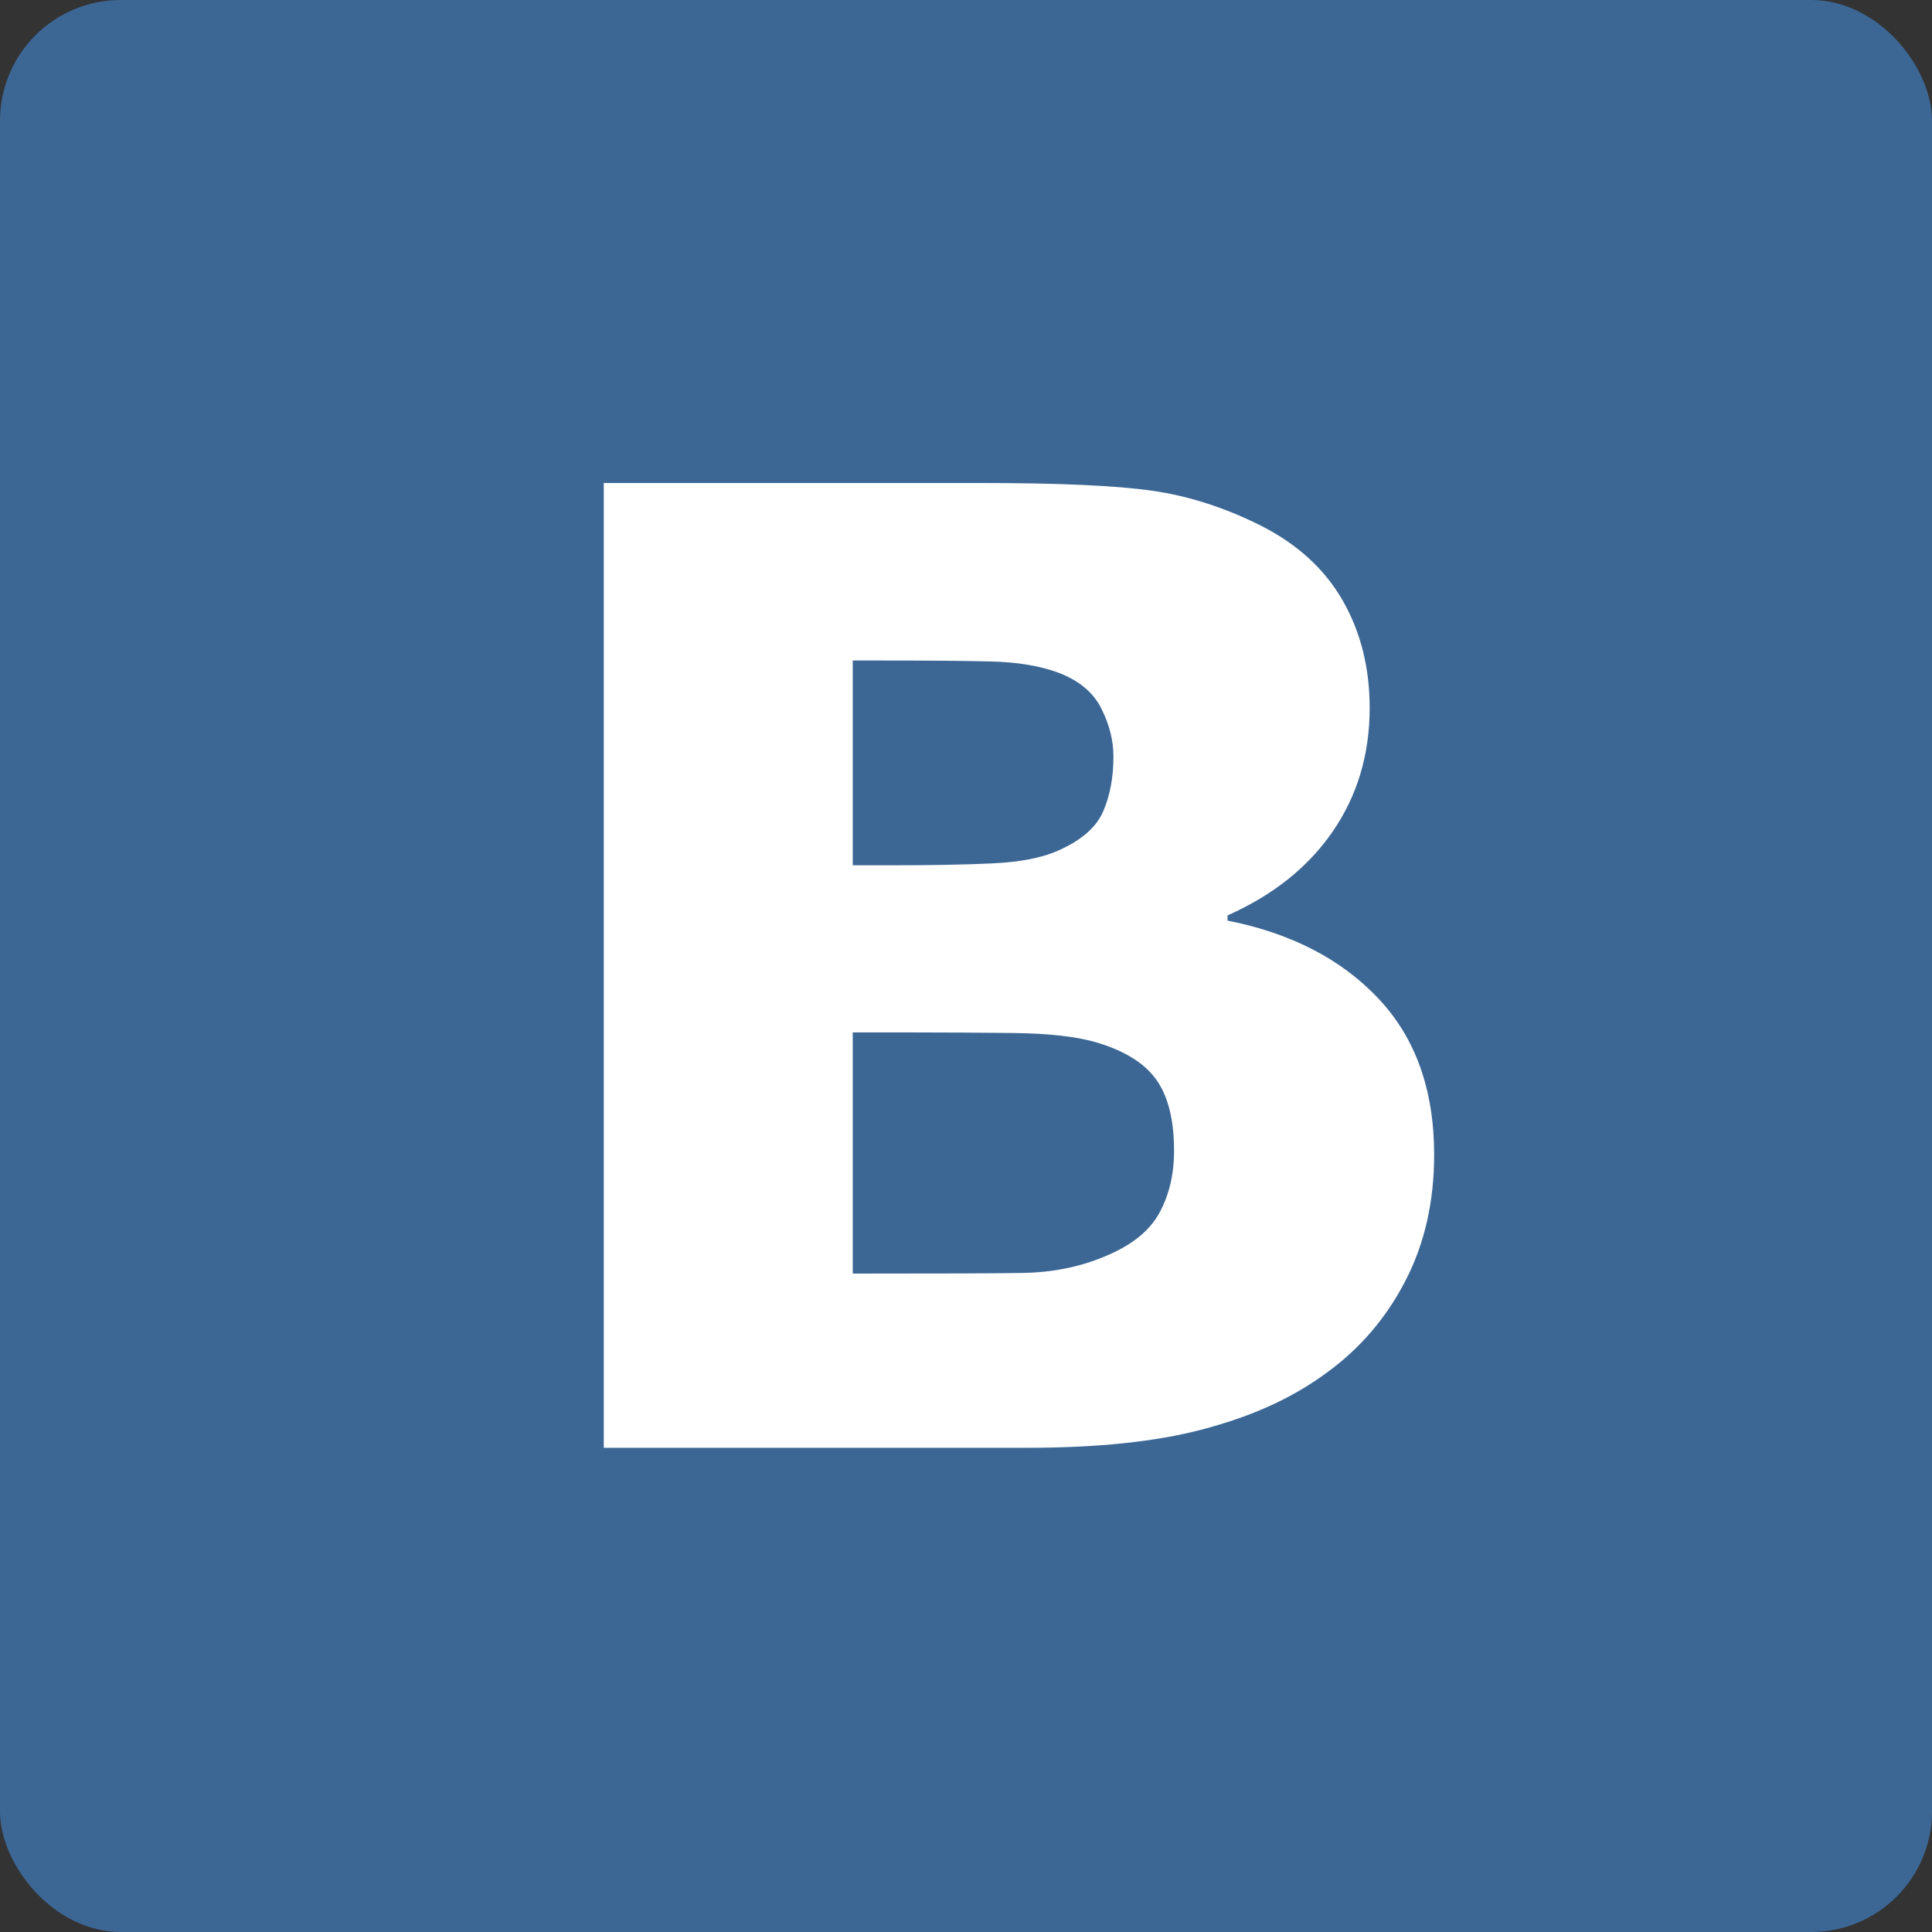<?xml version="1.0" encoding="UTF-8" standalone="no"?>
<svg width="16px" height="16px" viewBox="0 0 16 16" version="1.1" xmlns="http://www.w3.org/2000/svg" xmlns:xlink="http://www.w3.org/1999/xlink" xmlns:sketch="http://www.bohemiancoding.com/sketch/ns">
    <rect x="0" y="0" width="16" height="16" fill="#333333" stroke="none"/>
    <title>VK</title>
    <description>Created with Sketch (http://www.bohemiancoding.com/sketch)</description>
    <defs></defs>
    <g id="Page-1" stroke="none" stroke-width="1" fill="none" fill-rule="evenodd" sketch:type="MSPage">
        <g id="Light" sketch:type="MSLayerGroup" transform="translate(0, -26)">
            <g id="Social" sketch:type="MSShapeGroup">
                <g id="VK" transform="translate(0, 26)">
                    <rect id="Rectangle-25" fill="#3C6795" x="0" y="0" width="16" height="16" rx="1"></rect>
                    <path d="M9.602,10.044 C9.521,10.193 9.373,10.312 9.157,10.402 C8.946,10.492 8.714,10.539 8.462,10.542 C8.211,10.546 7.794,10.547 7.213,10.547 L7.062,10.547 L7.062,8.55 L7.514,8.55 C7.823,8.55 8.12,8.552 8.403,8.555 C8.687,8.559 8.91,8.584 9.071,8.63 C9.308,8.699 9.476,8.802 9.575,8.94 C9.674,9.078 9.723,9.275 9.723,9.53 C9.723,9.724 9.683,9.895 9.602,10.044 L9.602,10.044 Z M7.062,5.47 L7.256,5.47 C7.663,5.47 7.979,5.472 8.204,5.478 C8.428,5.483 8.616,5.515 8.768,5.572 C8.937,5.637 9.055,5.735 9.121,5.868 C9.188,6.001 9.221,6.134 9.221,6.267 C9.221,6.439 9.192,6.591 9.135,6.722 C9.077,6.853 8.955,6.959 8.768,7.042 C8.634,7.103 8.453,7.139 8.222,7.15 C7.992,7.161 7.713,7.166 7.386,7.166 L7.062,7.166 L7.062,5.47 Z M11.416,8.27 C11.108,7.943 10.691,7.728 10.166,7.624 L10.166,7.581 C10.54,7.415 10.83,7.185 11.035,6.889 C11.24,6.592 11.343,6.25 11.343,5.863 C11.343,5.529 11.268,5.232 11.119,4.972 C10.969,4.711 10.742,4.504 10.436,4.35 C10.141,4.203 9.843,4.107 9.542,4.064 C9.242,4.021 8.768,4 8.12,4 L5,4 L5,11.99 L8.508,11.99 C9.092,11.99 9.573,11.939 9.953,11.839 C10.332,11.739 10.68,11.597 10.997,11.361 C11.271,11.16 11.486,10.906 11.642,10.601 C11.799,10.296 11.877,9.95 11.877,9.562 C11.877,9.027 11.723,8.596 11.416,8.27 L11.416,8.27 Z" id="Fill-10" fill="#FFFFFF"></path>
                </g>
            </g>
        </g>
    </g>
</svg>